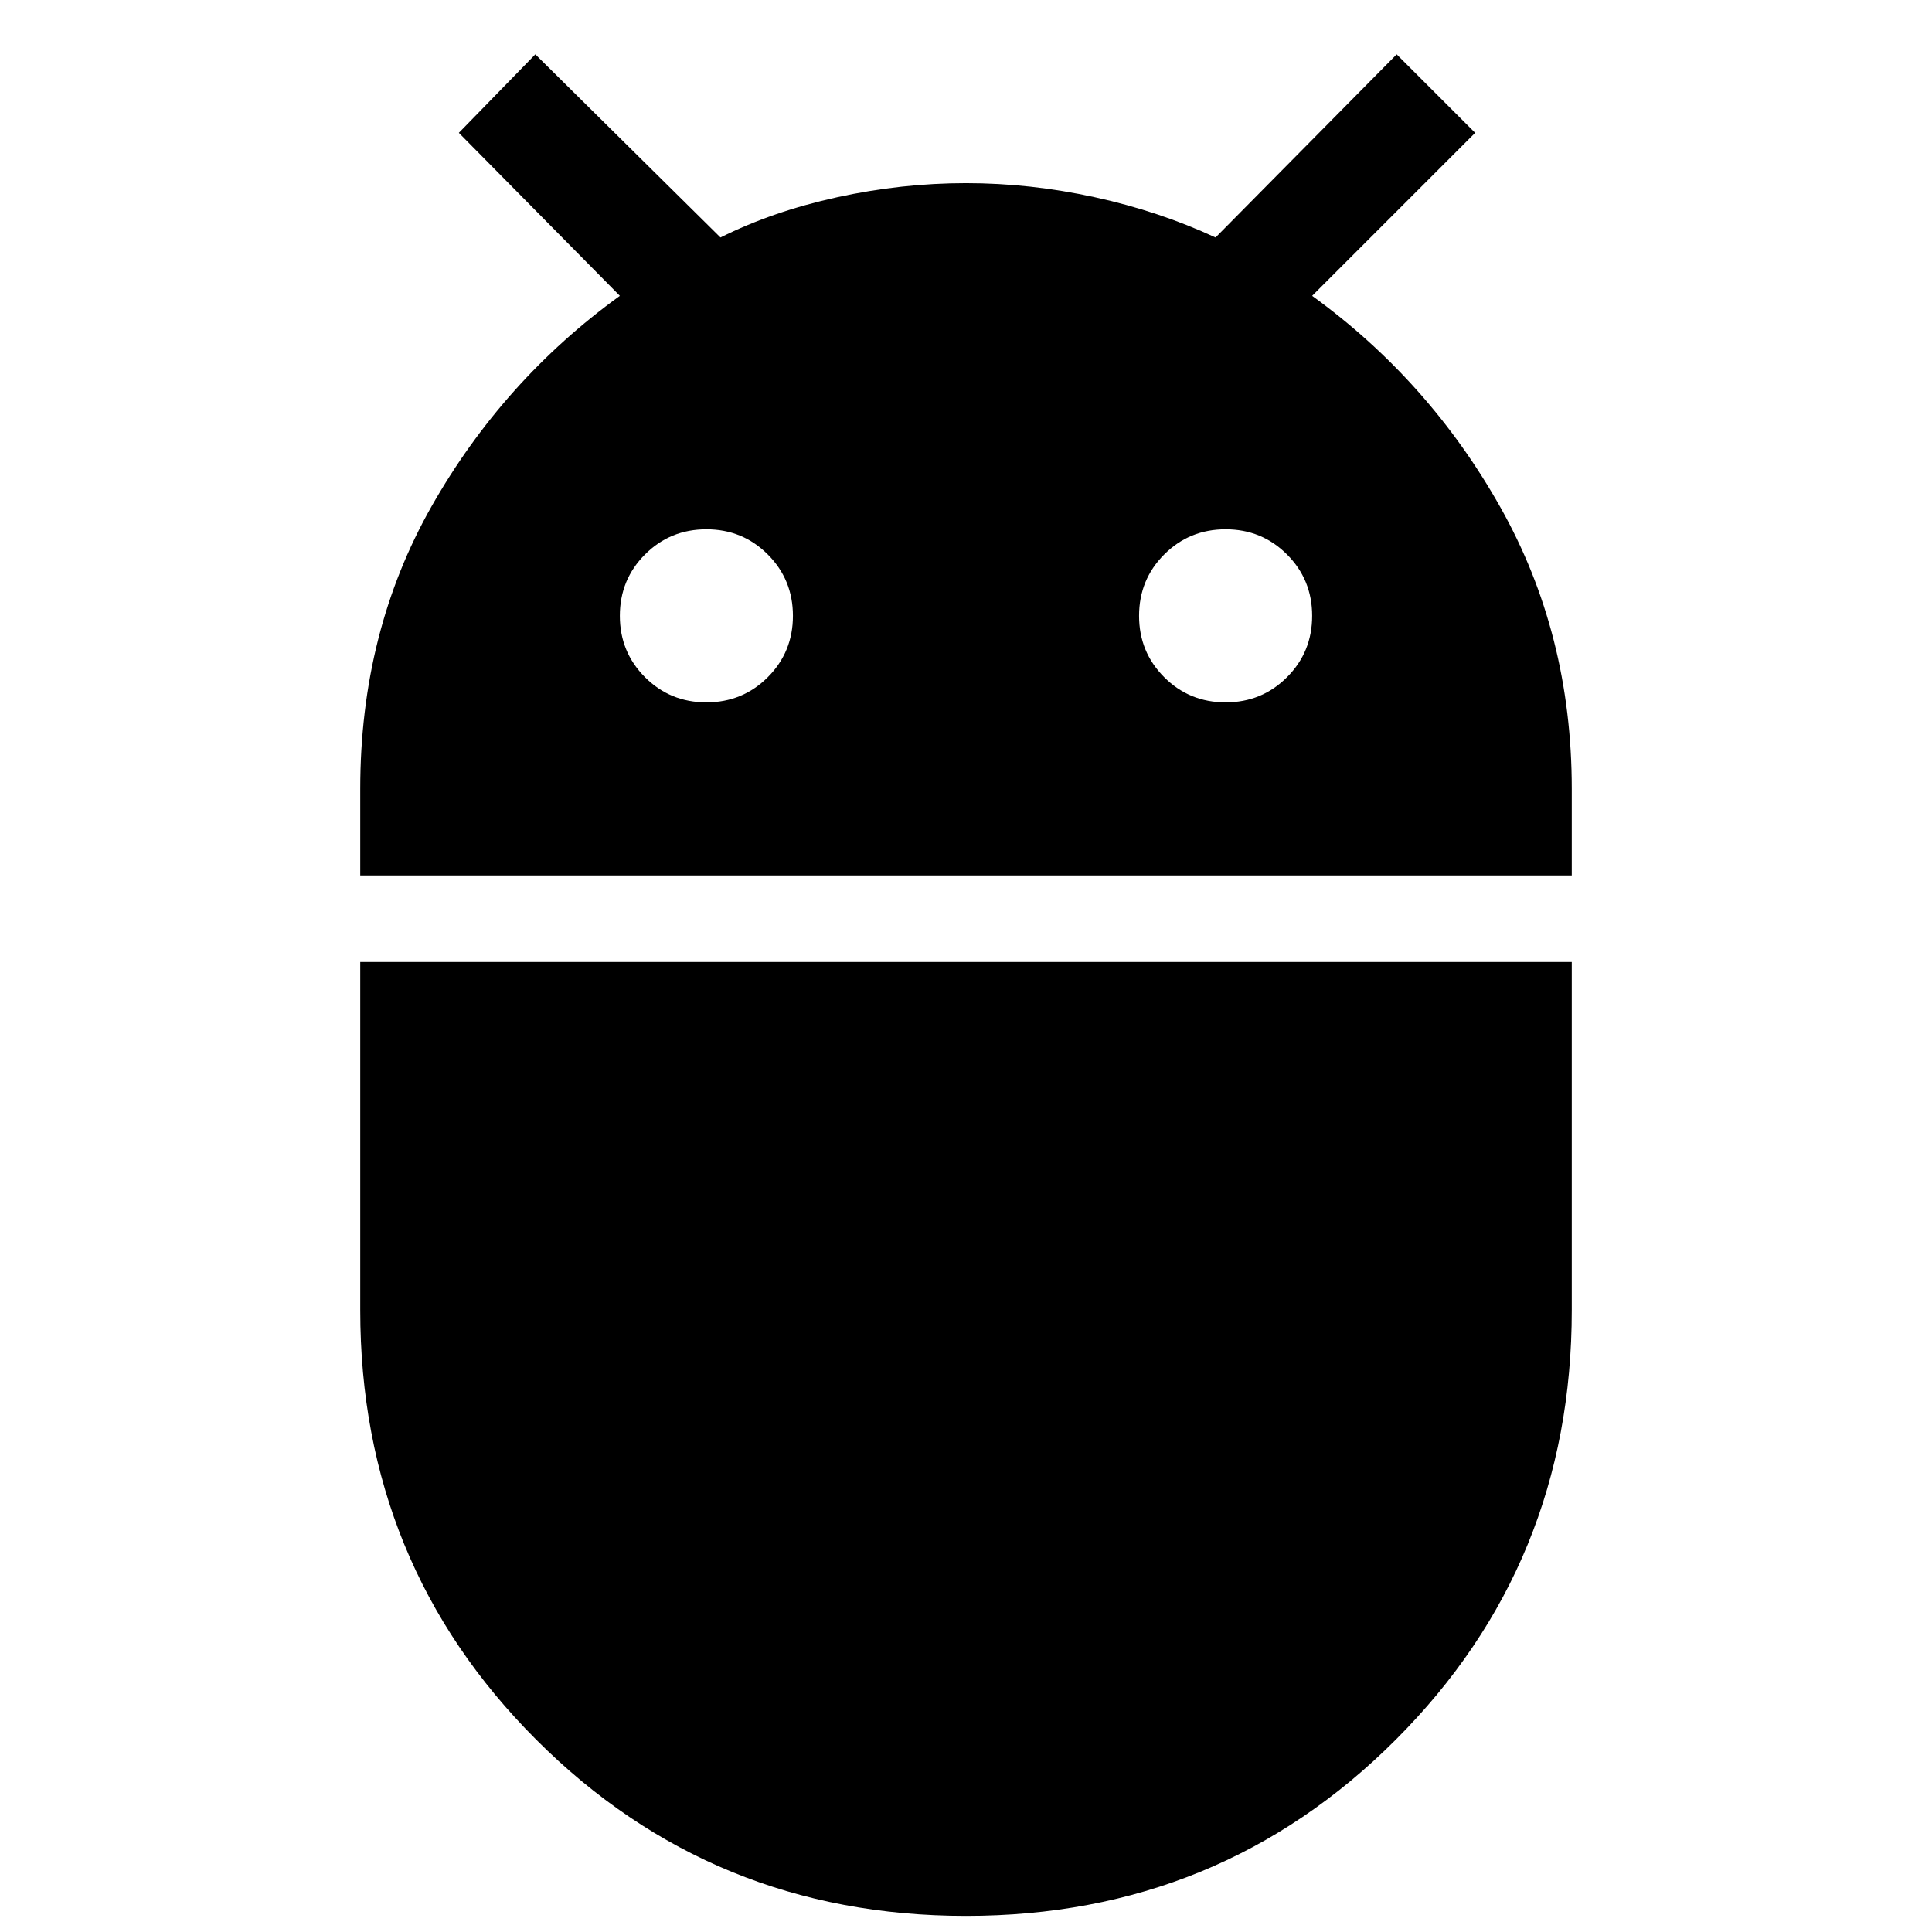 <svg xmlns="http://www.w3.org/2000/svg" height="48" width="48"><path d="M8.95 21.75V19.6Q8.95 15.7 10.725 12.575Q12.5 9.45 15.4 7.35L11.4 3.3L13.3 1.35L17.9 5.9Q19.2 5.25 20.8 4.9Q22.4 4.55 24 4.55Q25.6 4.55 27.2 4.9Q28.8 5.25 30.2 5.9L34.7 1.35L36.65 3.3L32.6 7.35Q35.5 9.45 37.275 12.6Q39.05 15.75 39.05 19.6V21.75ZM30.45 17.45Q31.35 17.45 31.975 16.825Q32.6 16.2 32.6 15.3Q32.6 14.4 31.975 13.775Q31.35 13.15 30.45 13.15Q29.55 13.15 28.925 13.775Q28.3 14.4 28.3 15.3Q28.3 16.2 28.925 16.825Q29.55 17.45 30.45 17.45ZM17.55 17.45Q18.45 17.45 19.075 16.825Q19.7 16.2 19.7 15.3Q19.7 14.4 19.075 13.775Q18.45 13.15 17.55 13.15Q16.65 13.15 16.025 13.775Q15.4 14.4 15.4 15.3Q15.4 16.2 16.025 16.825Q16.65 17.45 17.55 17.45ZM24 47.6Q17.7 47.6 13.325 43.225Q8.95 38.85 8.95 32.55V23.9H39.05V32.55Q39.05 38.85 34.675 43.225Q30.3 47.6 24 47.6Z"/></svg>